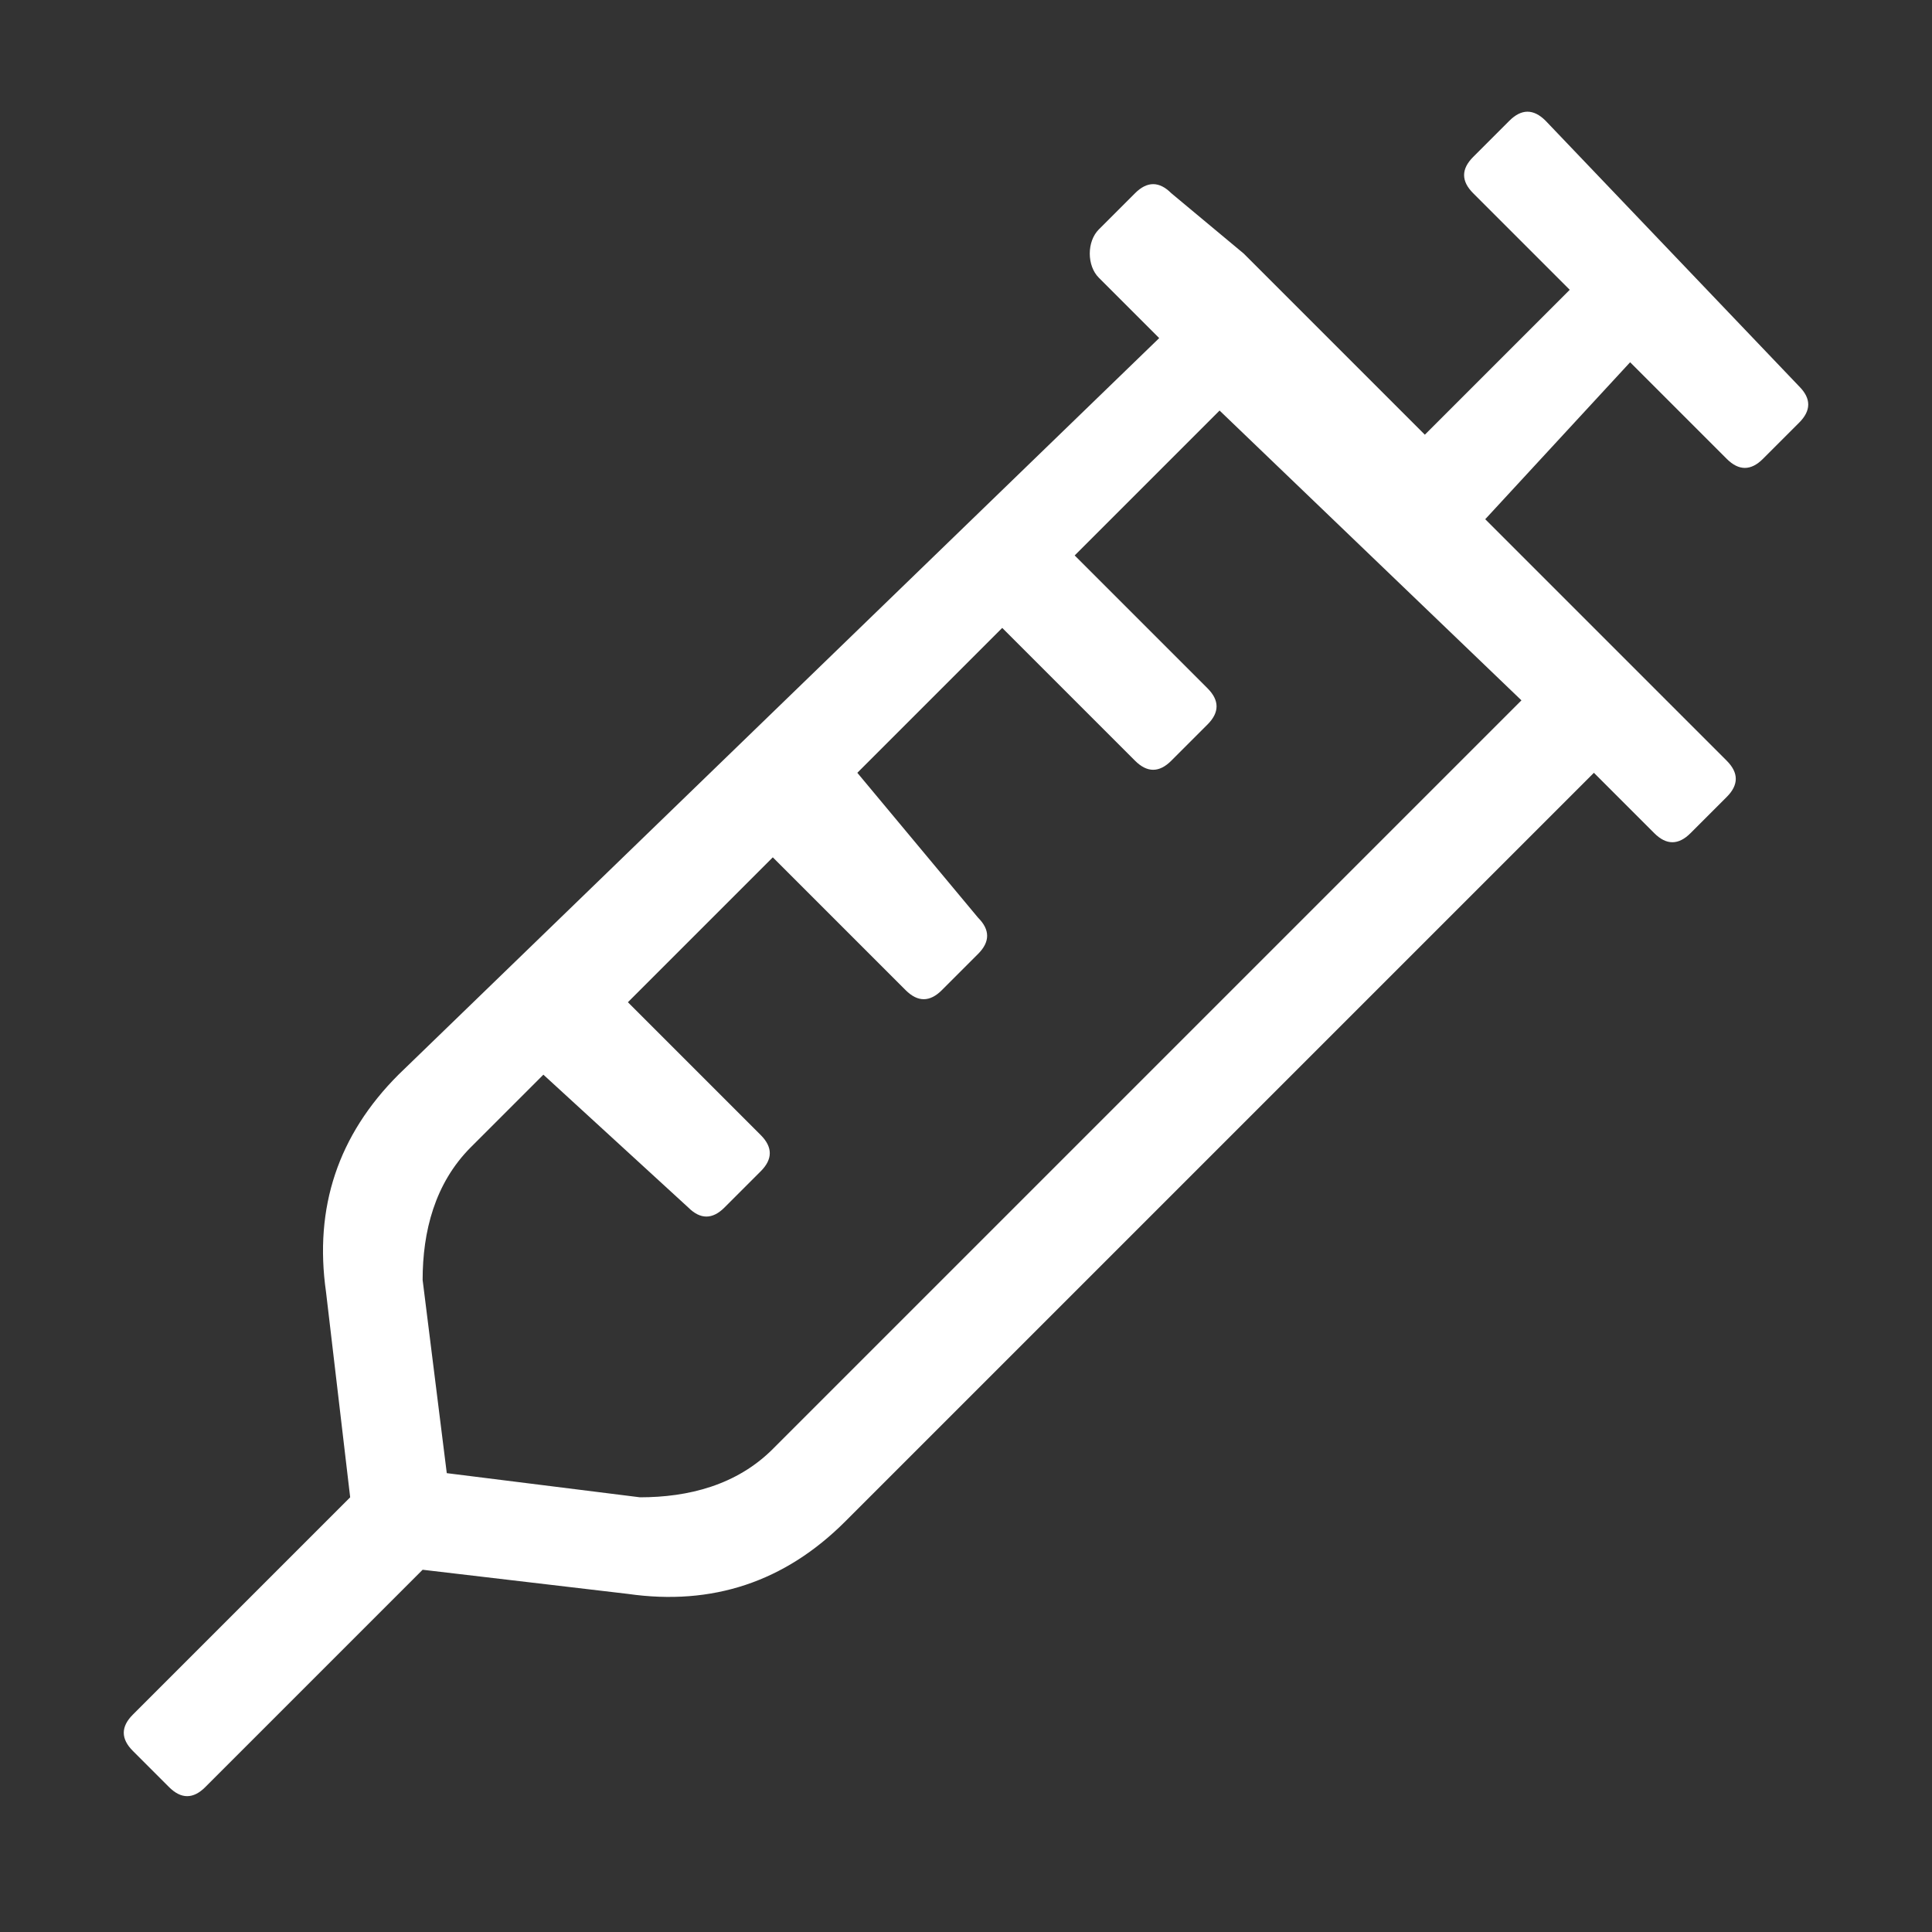 <?xml version="1.0" encoding="utf-8"?>
<!-- Generator: Adobe Illustrator 23.0.3, SVG Export Plug-In . SVG Version: 6.00 Build 0)  -->
<svg version="1.1" id="Layer_1" focusable="false" xmlns="http://www.w3.org/2000/svg" xmlns:xlink="http://www.w3.org/1999/xlink"
	 x="0px" y="0px" viewBox="0 0 16 16" style="enable-background:new 0 0 16 16;" xml:space="preserve">
<rect x="0" y="0" width="16" height="16" fill="#333333" stroke="none"/>
<style type="text/css">
	.st0{fill:#FFFFFF;}
</style>
<path class="st0" d="M14.9,3.2L12.8,1c-0.1-0.1-0.2-0.1-0.3,0l-0.3,0.3c-0.1,0.1-0.1,0.2,0,0.3l0.8,0.8l-1.2,1.2l-1.5-1.5L9.7,1.6
	c-0.1-0.1-0.2-0.1-0.3,0L9.1,1.9C9,2,9,2.2,9.1,2.3l0.5,0.5L3.3,8.9c-0.5,0.5-0.7,1.1-0.6,1.8l0.2,1.7l-1.8,1.8
	c-0.1,0.1-0.1,0.2,0,0.3l0.3,0.3c0.1,0.1,0.2,0.1,0.3,0l1.8-1.8l1.7,0.2c0.7,0.1,1.3-0.1,1.8-0.6l6.2-6.2l0.5,0.5
	C13.8,7,13.9,7,14,6.9l0.3-0.3c0.1-0.1,0.1-0.2,0-0.3l-2-2L13.5,3l0.8,0.8c0.1,0.1,0.2,0.1,0.3,0l0.3-0.3C15,3.4,15,3.3,14.9,3.2
	L14.9,3.2z M12.6,5.8L6.4,12c-0.3,0.3-0.7,0.4-1.1,0.4l-1.6-0.2l-0.2-1.6c0-0.4,0.1-0.8,0.4-1.1l0.6-0.6L5.7,10
	c0.1,0.1,0.2,0.1,0.3,0l0.3-0.3c0.1-0.1,0.1-0.2,0-0.3L5.2,8.3l1.2-1.2l1.1,1.1c0.1,0.1,0.2,0.1,0.3,0l0.3-0.3
	c0.1-0.1,0.1-0.2,0-0.3L7.1,6.4l1.2-1.2l1.1,1.1c0.1,0.1,0.2,0.1,0.3,0L10,6c0.1-0.1,0.1-0.2,0-0.3L8.9,4.6l1.2-1.2L12.6,5.8
	L12.6,5.8z"/>
</svg>
